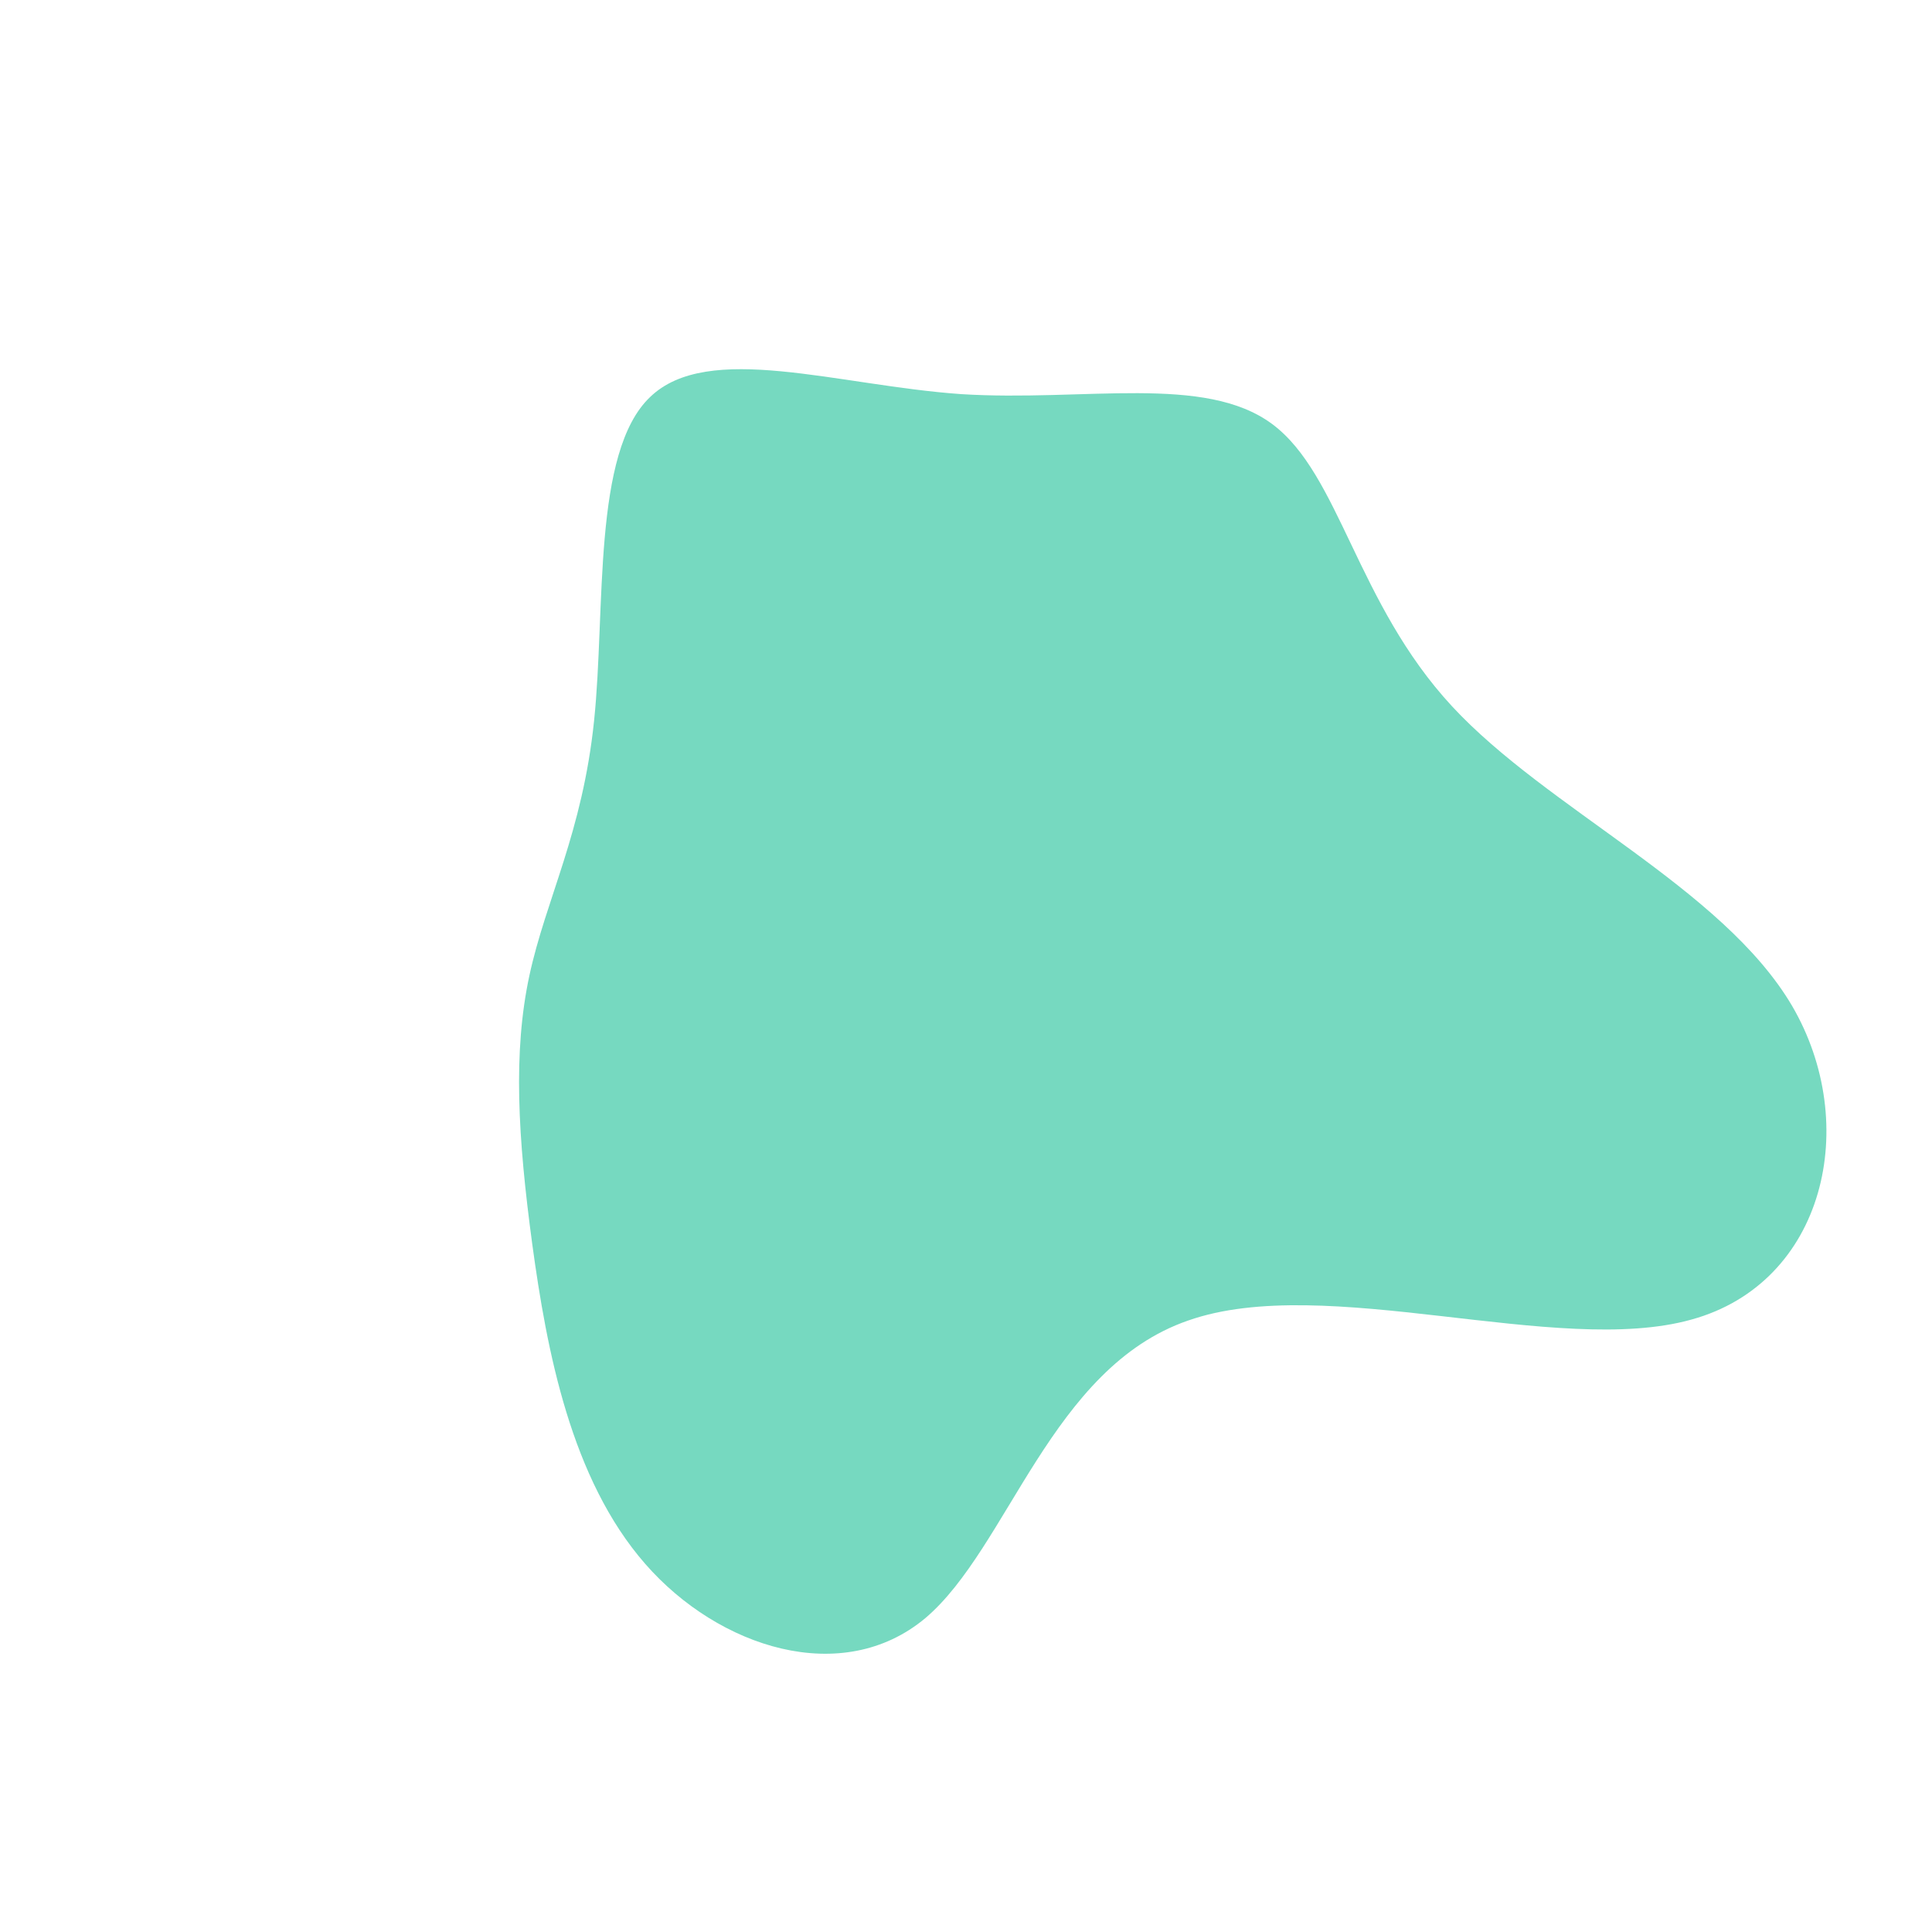 <?xml version="1.0" standalone="no"?>
<svg viewBox="0 0 200 200" xmlns="http://www.w3.org/2000/svg">
  <path fill="#76D9C0" d="M31.7,-56.1C38.7,-50.9,40.4,-37.6,50.3,-26.9C60.2,-16.2,78.3,-8.1,85.5,4.1C92.7,16.4,88.9,32.8,75.1,36.6C61.2,40.5,37.2,31.7,23,36.7C8.8,41.6,4.4,60.2,-4.2,67.5C-12.8,74.7,-25.6,70.6,-33.2,61.9C-40.9,53.1,-43.4,39.8,-44.9,28.8C-46.4,17.7,-46.9,8.9,-45.2,1C-43.5,-6.9,-39.7,-13.8,-38.5,-25.4C-37.3,-36.9,-38.7,-53.2,-32.7,-58.9C-26.7,-64.7,-13.3,-60.1,-0.5,-59.2C12.3,-58.4,24.7,-61.3,31.7,-56.1Z" transform="translate(100 100)" />
</svg>
